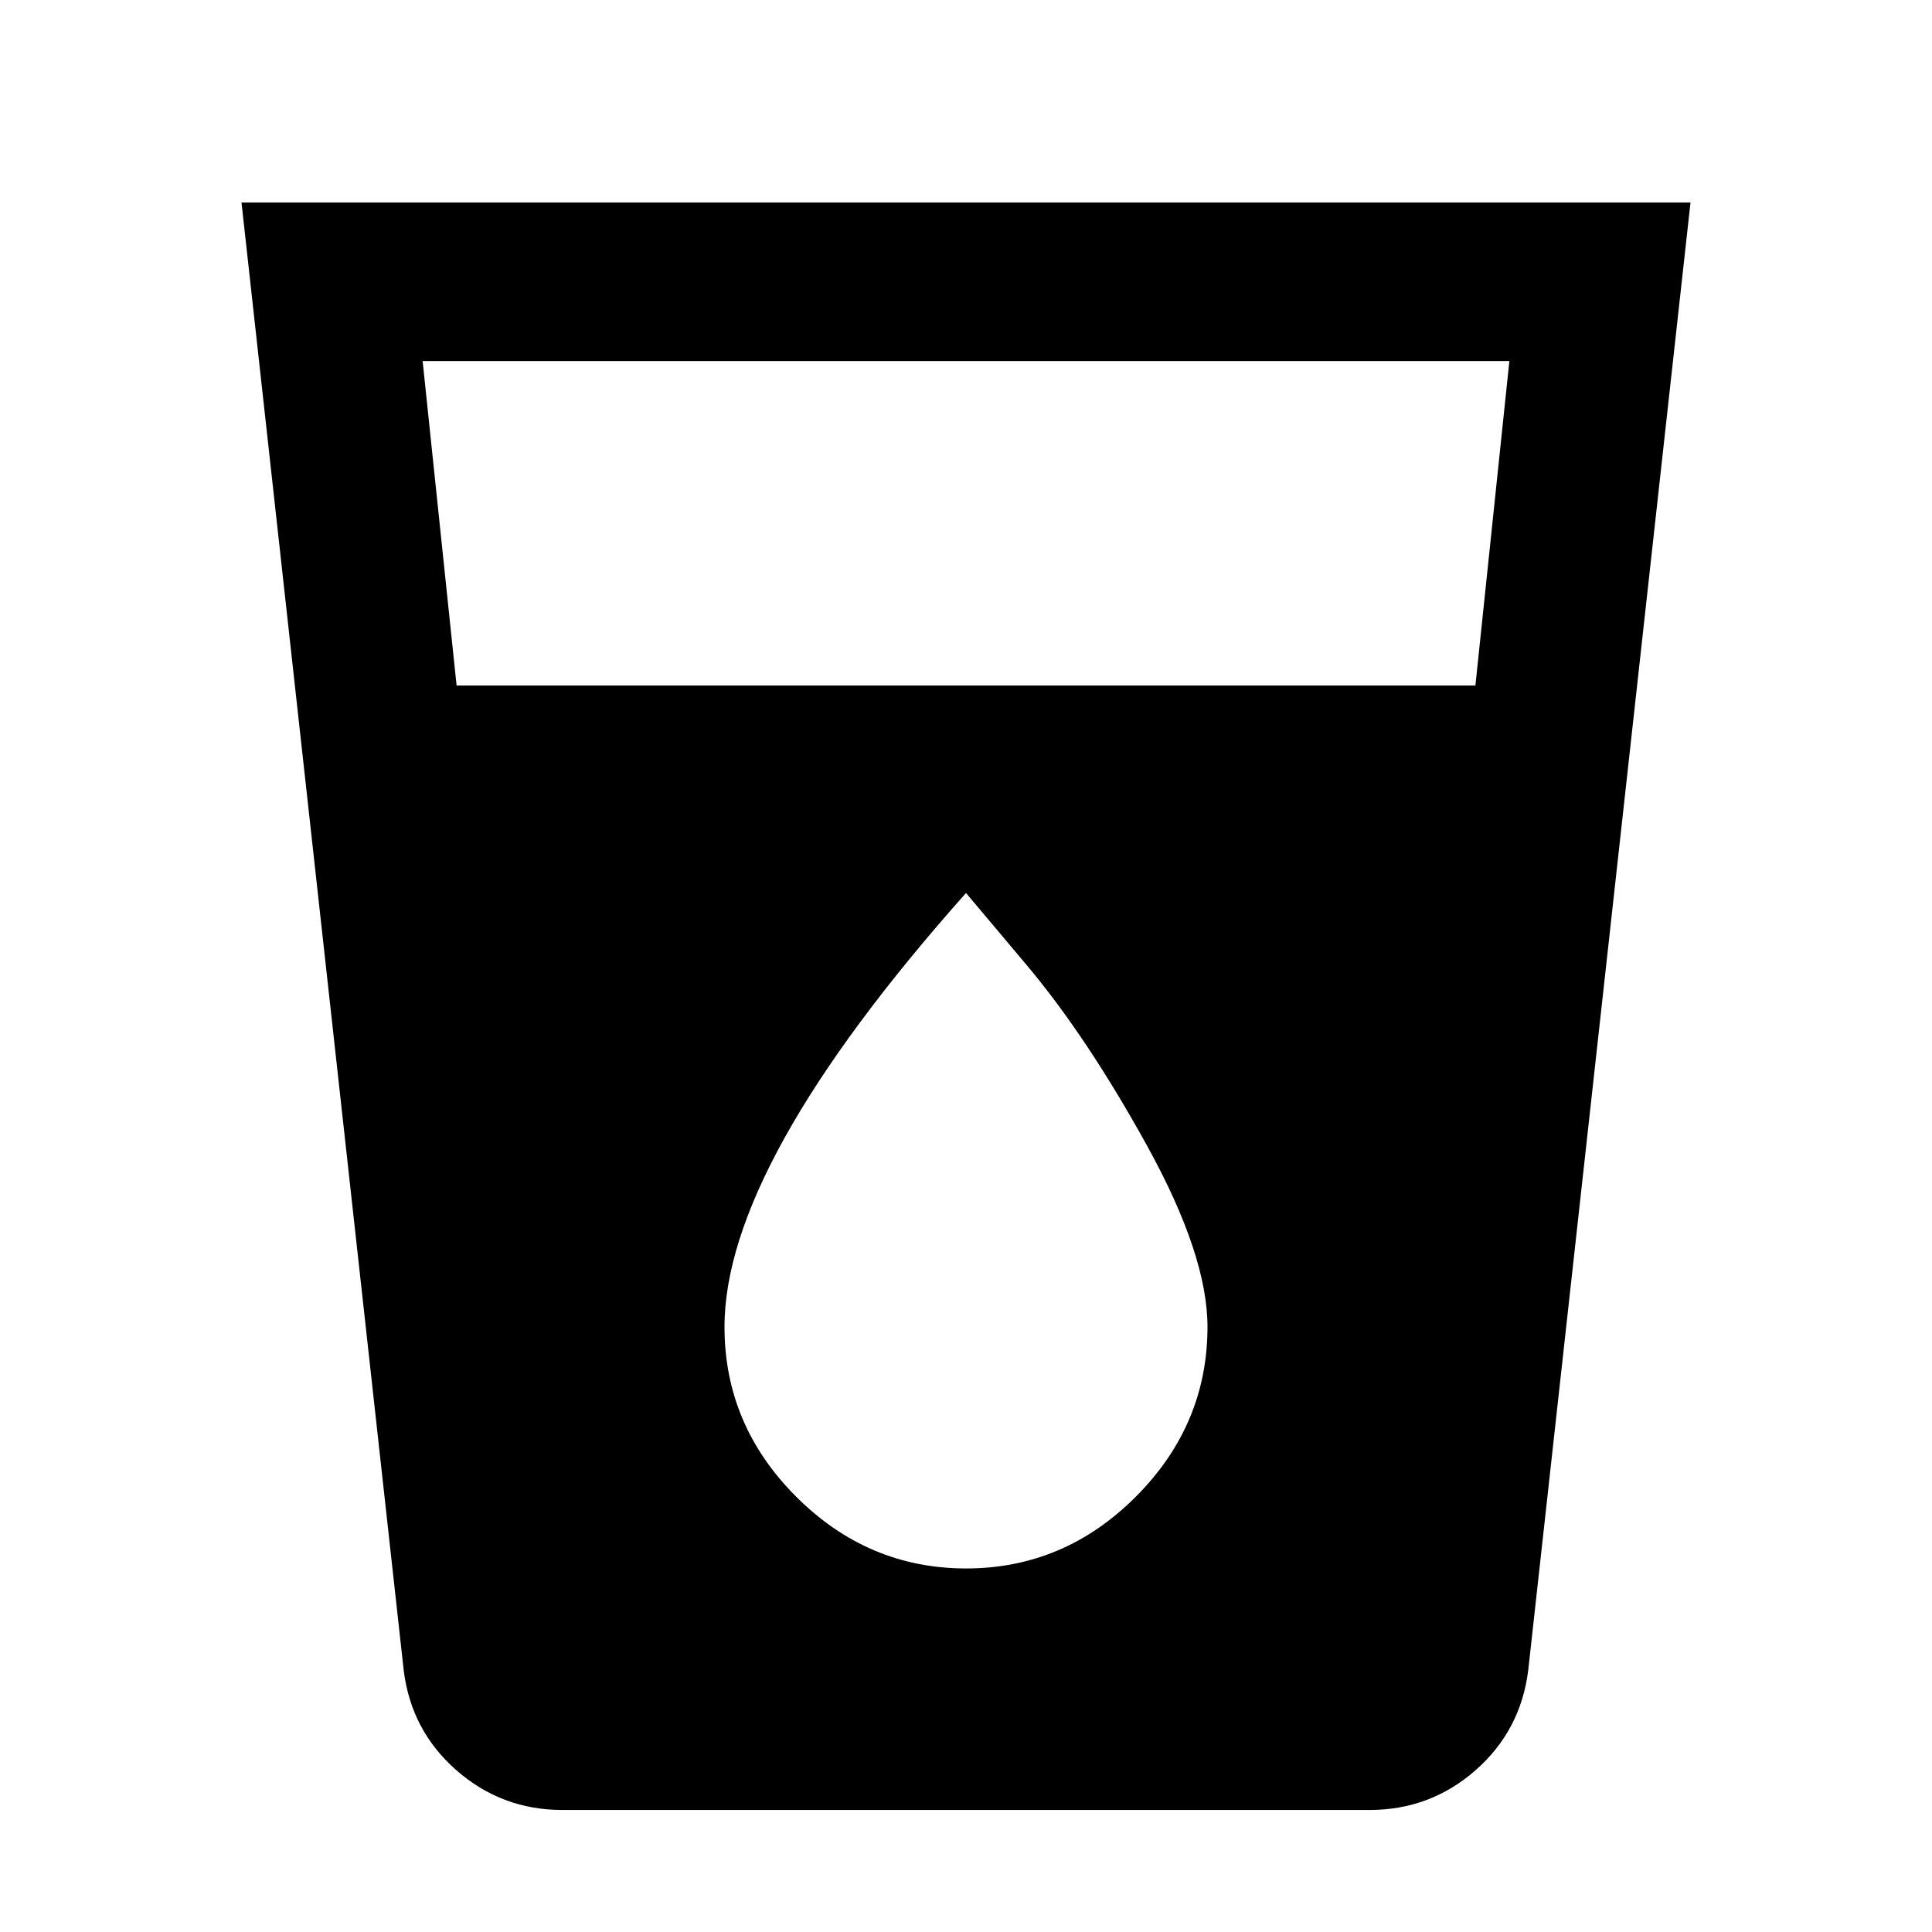 <?xml version="1.0" encoding="utf-8"?>
<!-- Generated by IcoMoon.io -->
<!DOCTYPE svg PUBLIC "-//W3C//DTD SVG 1.1//EN" "http://www.w3.org/Graphics/SVG/1.1/DTD/svg11.dtd">
<svg version="1.1" xmlns="http://www.w3.org/2000/svg" xmlns:xlink="http://www.w3.org/1999/xlink" width="24" height="24" viewBox="0 0 24 24">
<path d="M18.328 8.516l0.422-4.031h-13.5l0.422 4.031h12.656zM12 19.484q1.219 0 2.109-0.891t0.891-2.109q0-0.891-0.75-2.25t-1.5-2.25l-0.75-0.891q-3 3.375-3 5.391 0 1.219 0.891 2.109t2.109 0.891zM3 2.516h18l-2.016 18.234q-0.094 0.75-0.656 1.242t-1.313 0.492h-10.031q-0.75 0-1.313-0.492t-0.656-1.242z"></path>
</svg>
